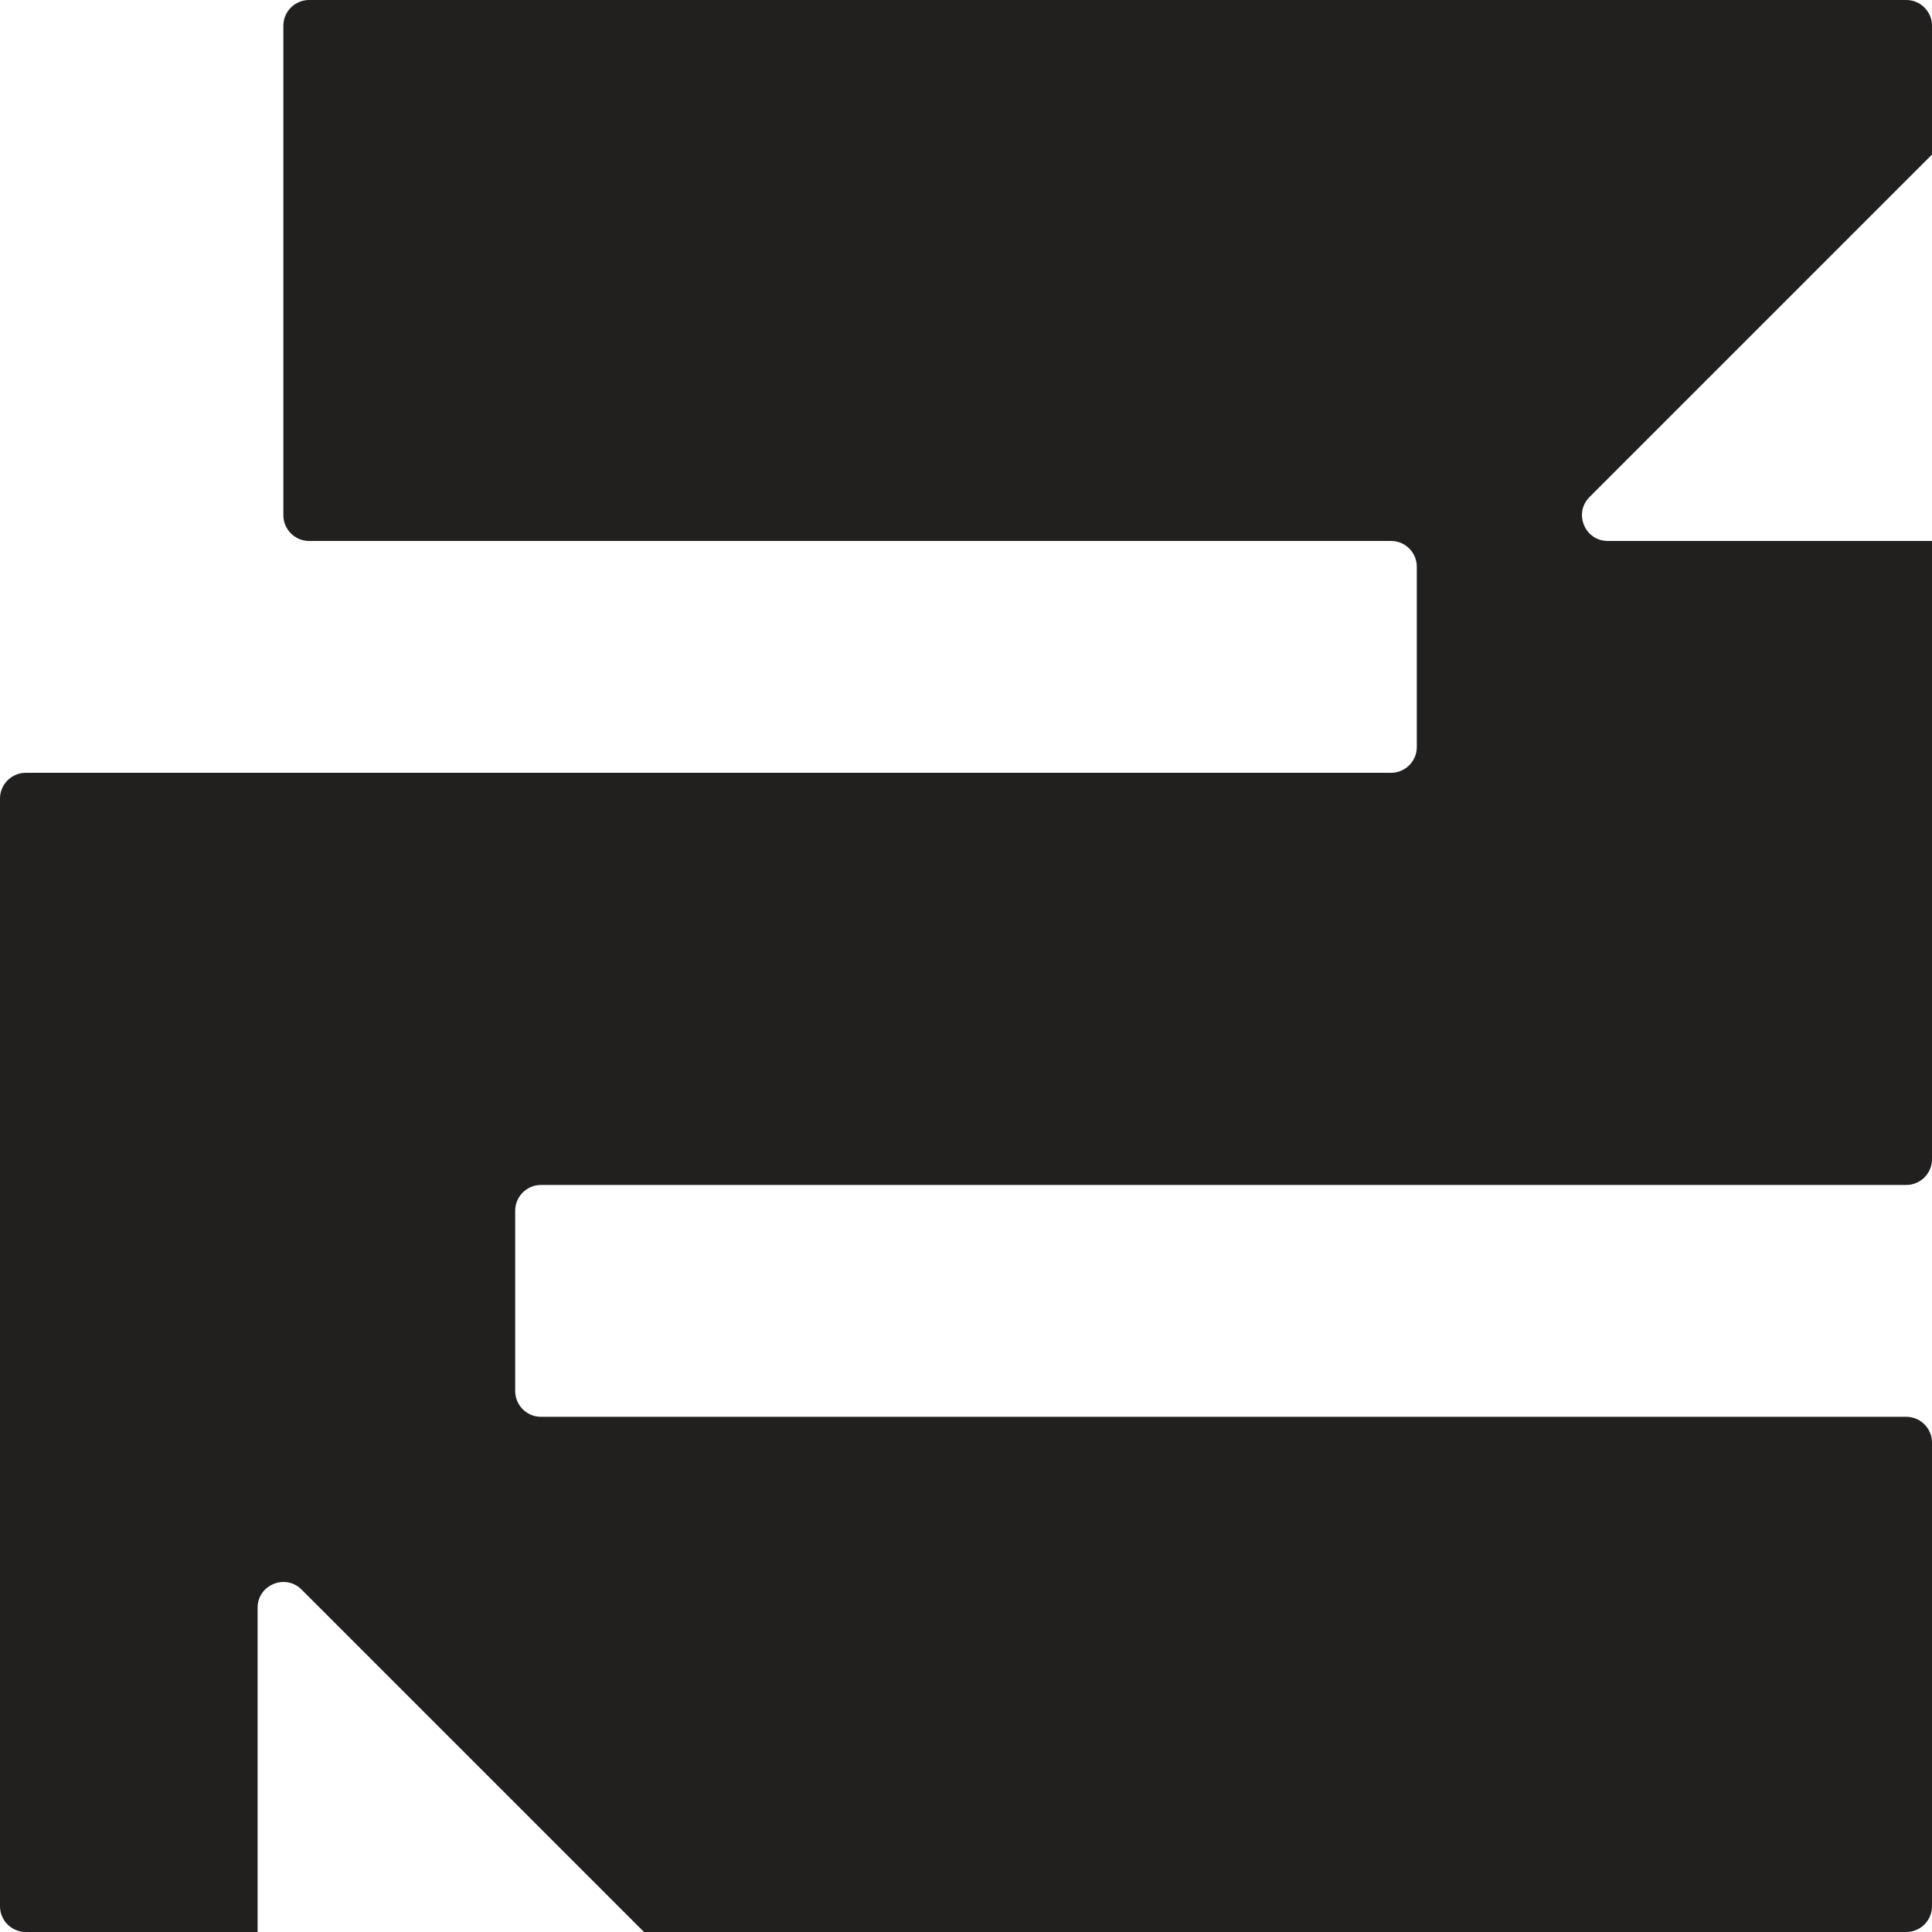 <svg width="75" height="75" viewBox="0 0 75 75" fill="none" xmlns="http://www.w3.org/2000/svg">
<path fill-rule="evenodd" clip-rule="evenodd" d="M55 22C55 21.448 54.552 21 54 21L12 21C11.448 21 11 20.552 11 20L11 1C11 0.448 11.448 0 12 0H55H65H74C74.552 0 75 0.448 75 1V30V45C75 45.552 74.552 46 74 46H55H21C20.448 46 20 46.448 20 47V54C20 54.552 20.448 55 21 55L74 55C74.552 55 75 55.448 75 56V74C75 74.552 74.552 75 74 75H25L11.707 61.707C11.077 61.077 10 61.523 10 62.414L10 75H1C0.448 75 1.52588e-05 74.552 1.52588e-05 74V63V55V46V43V31C1.52588e-05 30.448 0.448 30 1 30L54 30C54.552 30 55 29.552 55 29V22ZM62.414 21C61.523 21 61.077 19.923 61.707 19.293L75 6V21L62.414 21Z" fill="#221F1F"/>
</svg>
